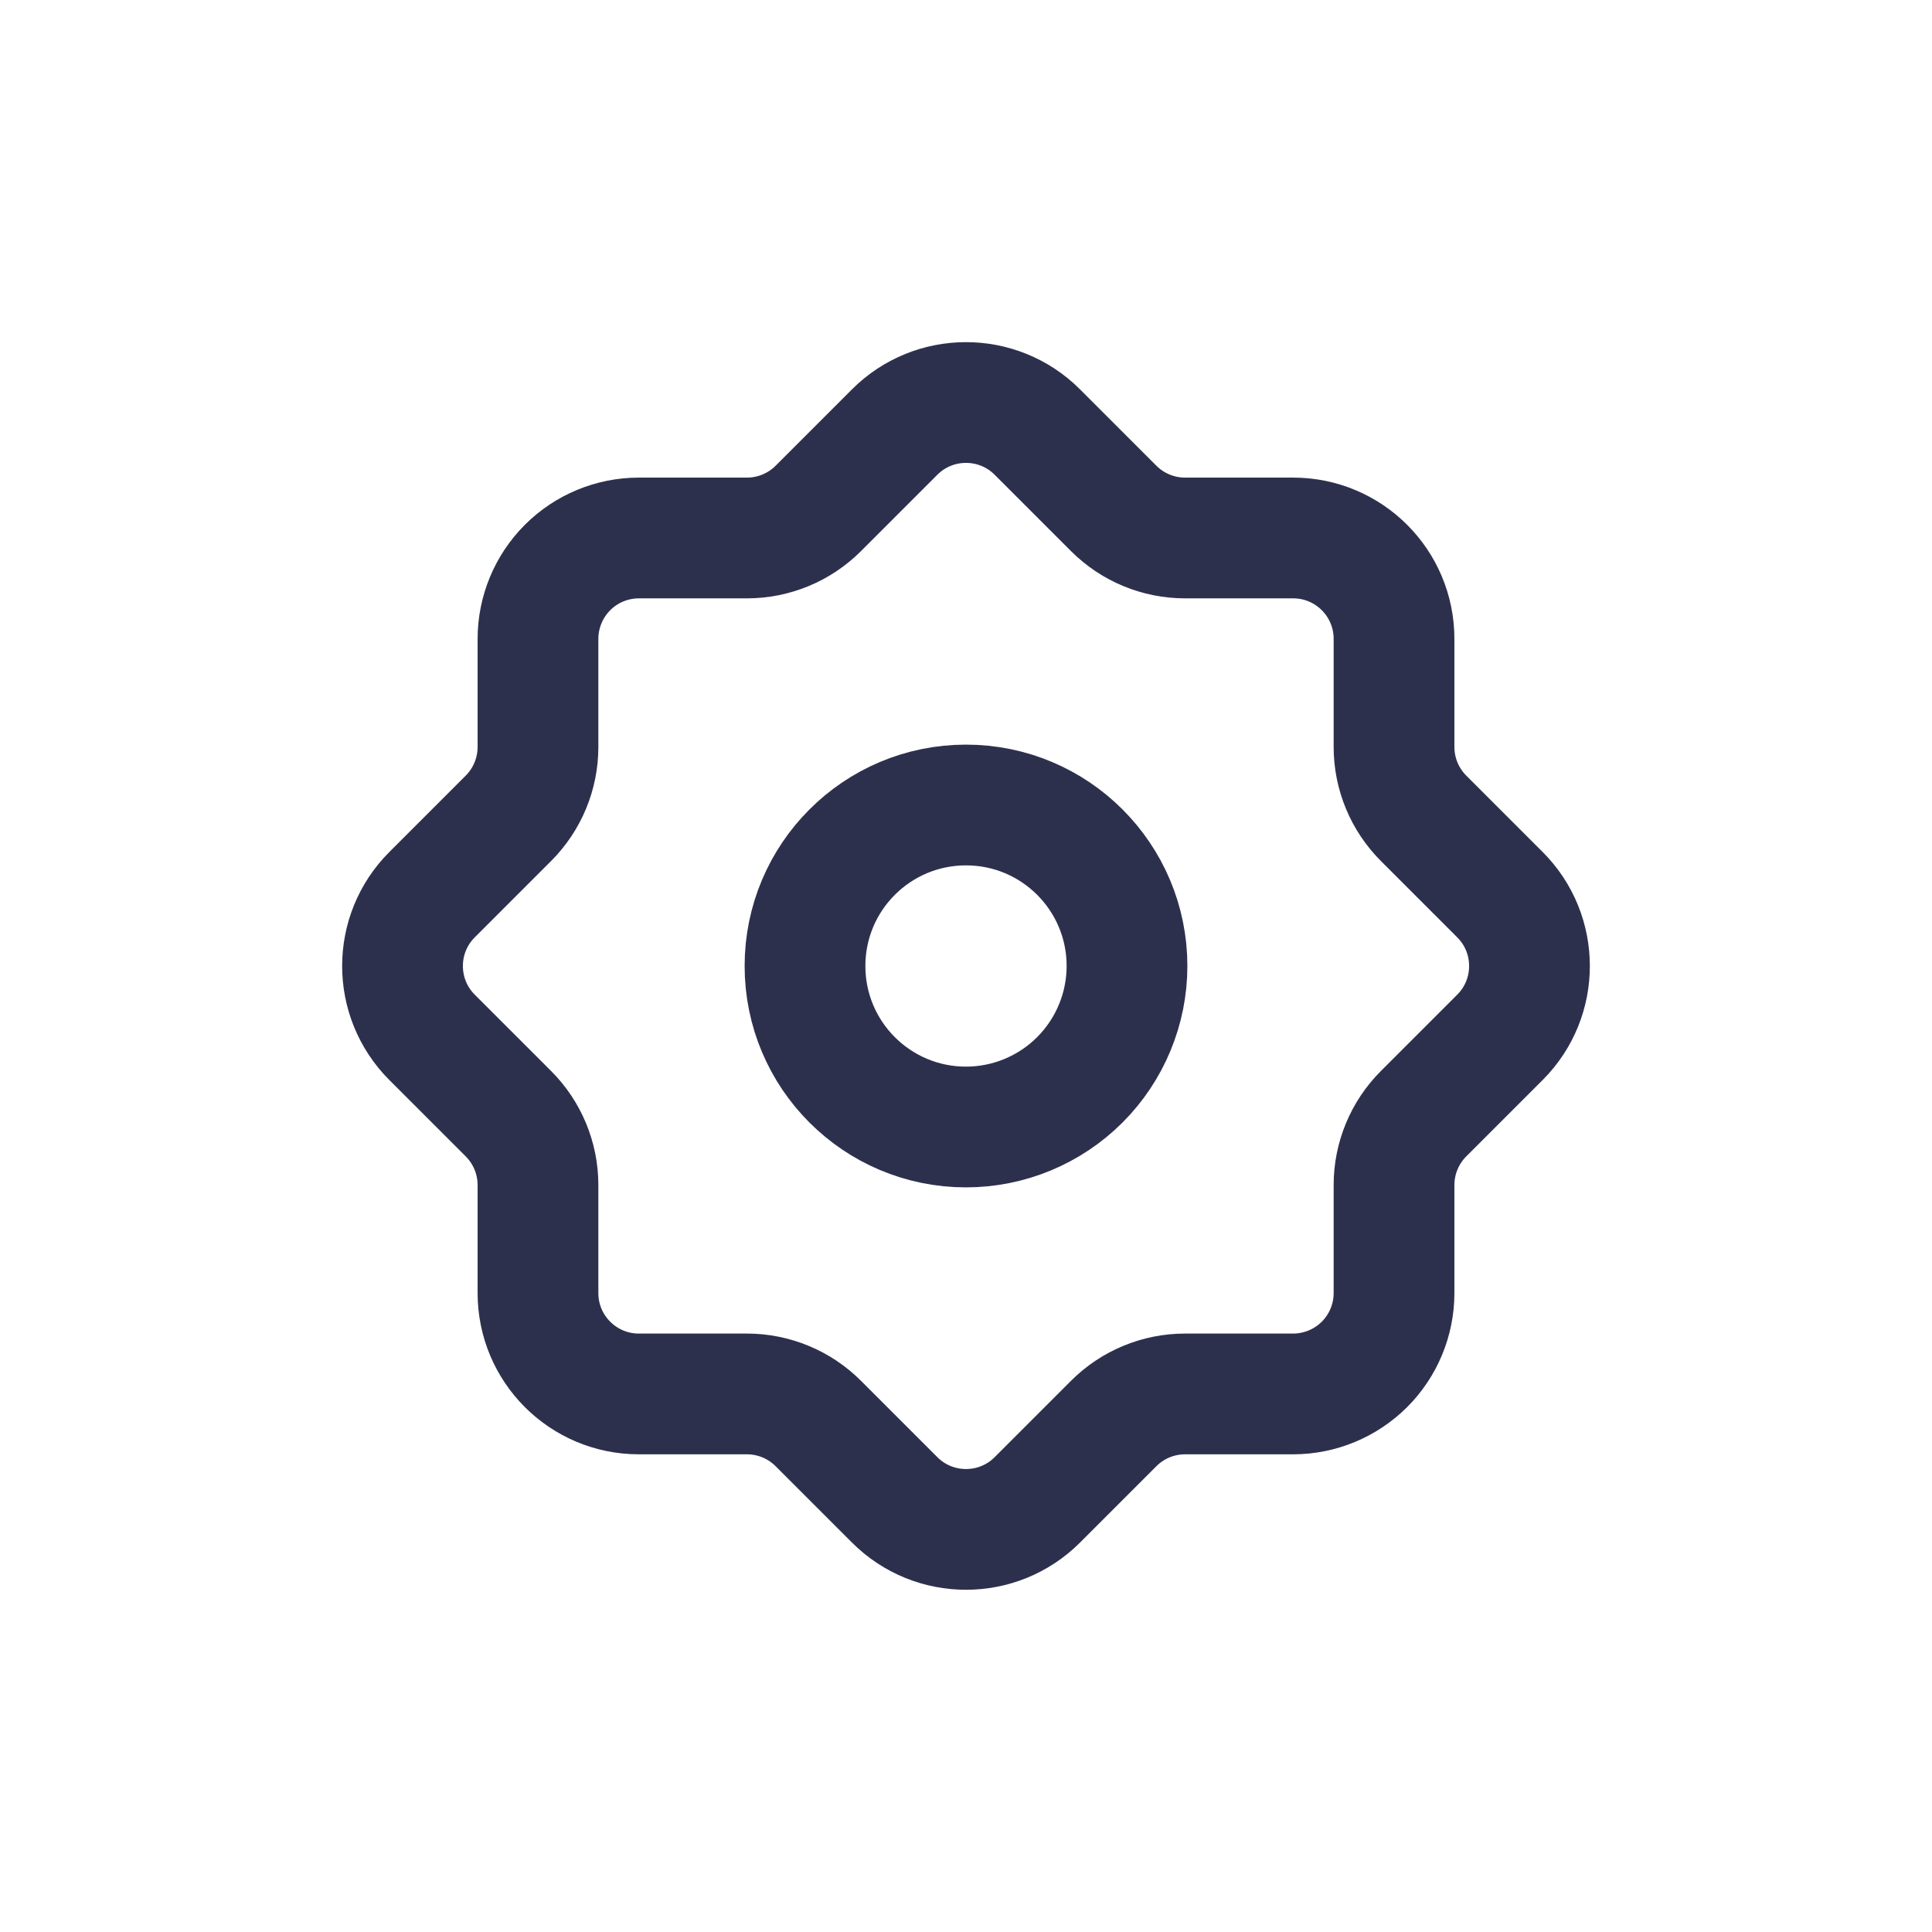 <svg width="24" height="24" viewBox="0 0 24 24" fill="none" xmlns="http://www.w3.org/2000/svg">
<path fill-rule="evenodd" clip-rule="evenodd" d="M12 14C10.895 14 10 13.105 10 12C10 10.895 10.895 10 12 10C13.105 10 14 10.895 14 12C14 12.53 13.789 13.039 13.414 13.414C13.039 13.789 12.53 14 12 14Z" stroke="#2D304D" stroke-width="1.5" stroke-linecap="round" stroke-linejoin="round"/>
<path fill-rule="evenodd" clip-rule="evenodd" d="M17.317 16.063V14.721C17.317 14.389 17.449 14.07 17.684 13.835L18.633 12.886C19.122 12.397 19.122 11.603 18.633 11.114L17.684 10.165C17.449 9.93 17.317 9.611 17.317 9.279V7.936C17.317 7.244 16.756 6.683 16.064 6.683H14.721C14.389 6.683 14.07 6.551 13.835 6.316L12.886 5.367C12.397 4.878 11.603 4.878 11.114 5.367L10.165 6.316C9.93 6.551 9.611 6.683 9.279 6.683H7.936C7.604 6.683 7.285 6.815 7.05 7.05C6.815 7.286 6.683 7.604 6.683 7.937V9.279C6.683 9.611 6.551 9.93 6.316 10.165L5.367 11.114C4.878 11.603 4.878 12.397 5.367 12.886L6.316 13.835C6.551 14.07 6.683 14.389 6.683 14.721V16.063C6.683 16.755 7.244 17.316 7.936 17.316H9.279C9.611 17.316 9.93 17.448 10.165 17.683L11.114 18.632C11.603 19.121 12.397 19.121 12.886 18.632L13.835 17.683C14.07 17.448 14.389 17.316 14.721 17.316H16.063C16.395 17.316 16.714 17.184 16.95 16.949C17.185 16.714 17.317 16.395 17.317 16.063Z" stroke="#2D304D" stroke-width="1.5" stroke-linecap="round" stroke-linejoin="round"/>
</svg>
